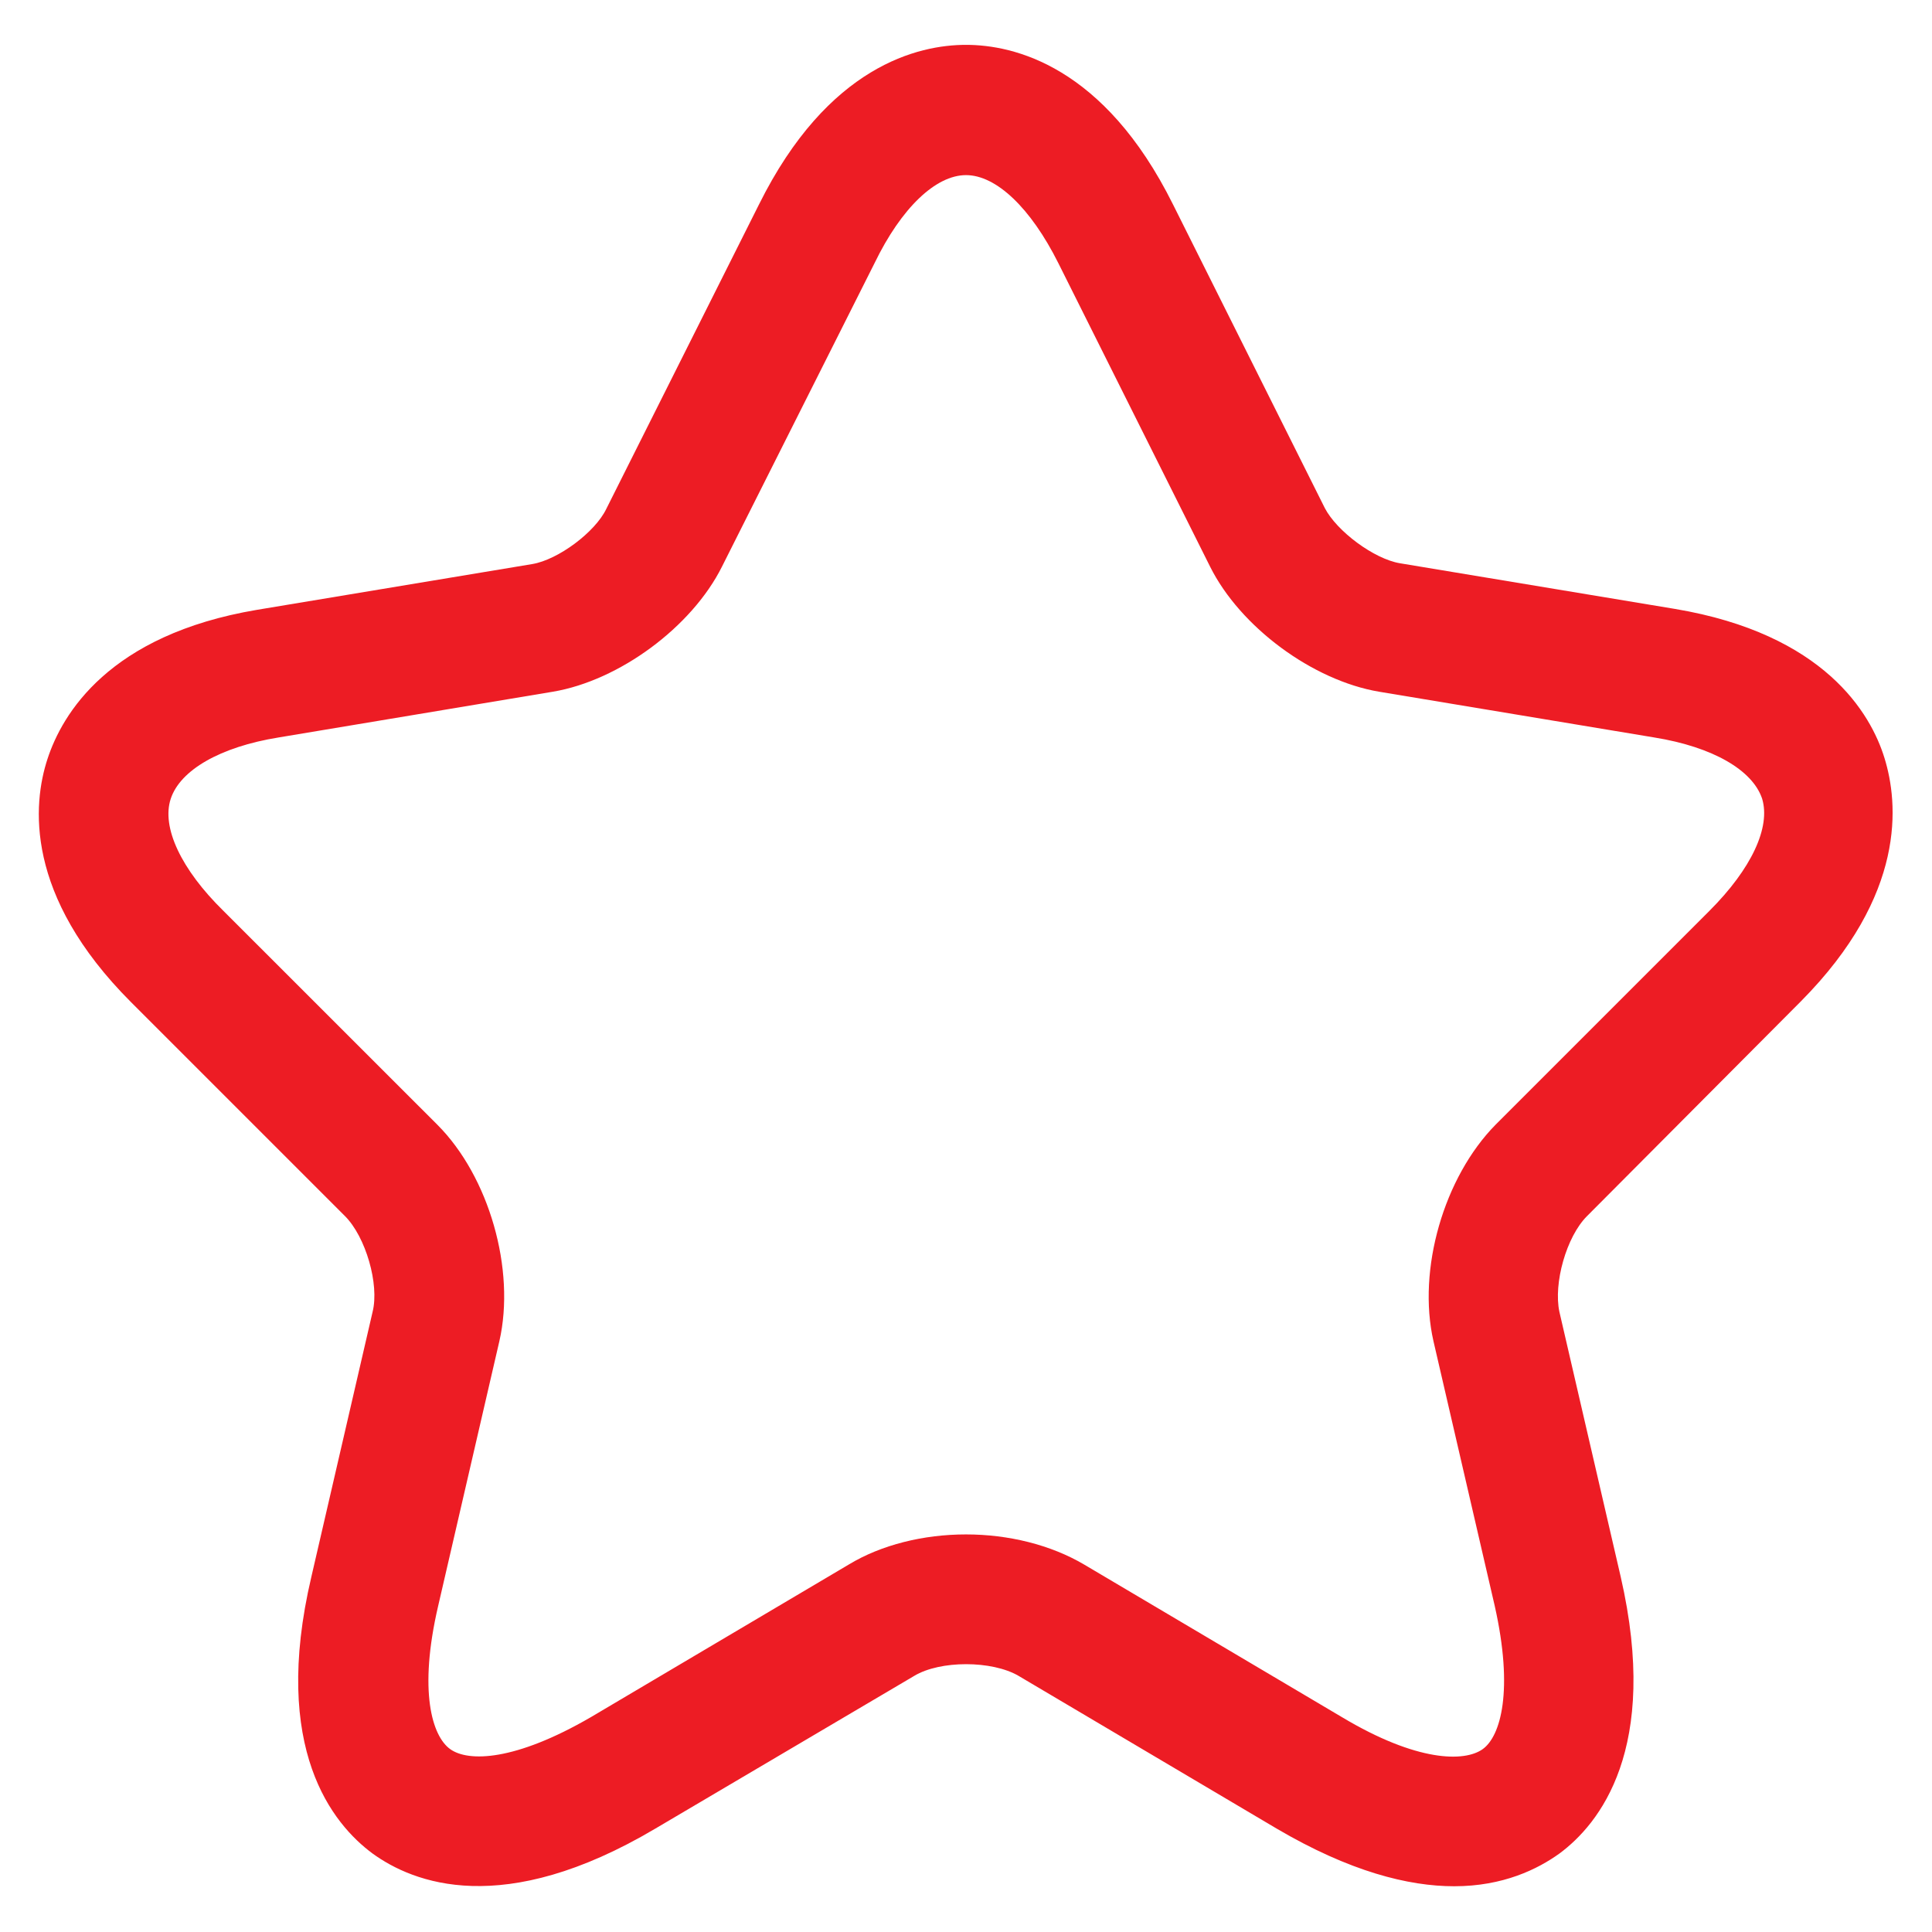 <svg width="28" height="28" viewBox="0 0 28 28" fill="none" xmlns="http://www.w3.org/2000/svg">
<path d="M21.075 27.337C20.413 27.337 19.562 27.125 18.5 26.5L14.762 24.288C14.375 24.062 13.625 24.062 13.25 24.288L9.5 26.5C7.287 27.812 5.987 27.288 5.4 26.863C4.825 26.438 3.925 25.35 4.513 22.85L5.4 19.012C5.5 18.613 5.3 17.925 5 17.625L1.9 14.525C0.35 12.975 0.475 11.65 0.688 11C0.9 10.35 1.575 9.2 3.725 8.838L7.713 8.175C8.088 8.113 8.625 7.713 8.787 7.375L11 2.963C12 0.95 13.312 0.65 14 0.65C14.688 0.65 16 0.95 17 2.963L19.2 7.363C19.375 7.7 19.913 8.1 20.288 8.163L24.275 8.825C26.438 9.188 27.113 10.338 27.312 10.988C27.512 11.637 27.637 12.963 26.1 14.512L23 17.625C22.7 17.925 22.512 18.6 22.6 19.012L23.488 22.85C24.062 25.35 23.175 26.438 22.6 26.863C22.288 27.087 21.788 27.337 21.075 27.337ZM14 22.238C14.613 22.238 15.225 22.387 15.713 22.675L19.45 24.887C20.538 25.538 21.225 25.538 21.488 25.35C21.75 25.163 21.938 24.5 21.663 23.275L20.775 19.438C20.538 18.4 20.925 17.062 21.675 16.3L24.775 13.2C25.387 12.588 25.663 11.988 25.538 11.575C25.4 11.162 24.825 10.825 23.975 10.688L19.988 10.025C19.025 9.863 17.975 9.088 17.538 8.213L15.338 3.813C14.938 3.013 14.438 2.538 14 2.538C13.562 2.538 13.062 3.013 12.675 3.813L10.463 8.213C10.025 9.088 8.975 9.863 8.012 10.025L4.037 10.688C3.188 10.825 2.612 11.162 2.475 11.575C2.337 11.988 2.625 12.6 3.237 13.2L6.338 16.3C7.088 17.05 7.475 18.4 7.237 19.438L6.35 23.275C6.062 24.512 6.263 25.163 6.525 25.35C6.787 25.538 7.463 25.525 8.562 24.887L12.3 22.675C12.775 22.387 13.387 22.238 14 22.238Z" fill="#ED1C24"/>
</svg>
